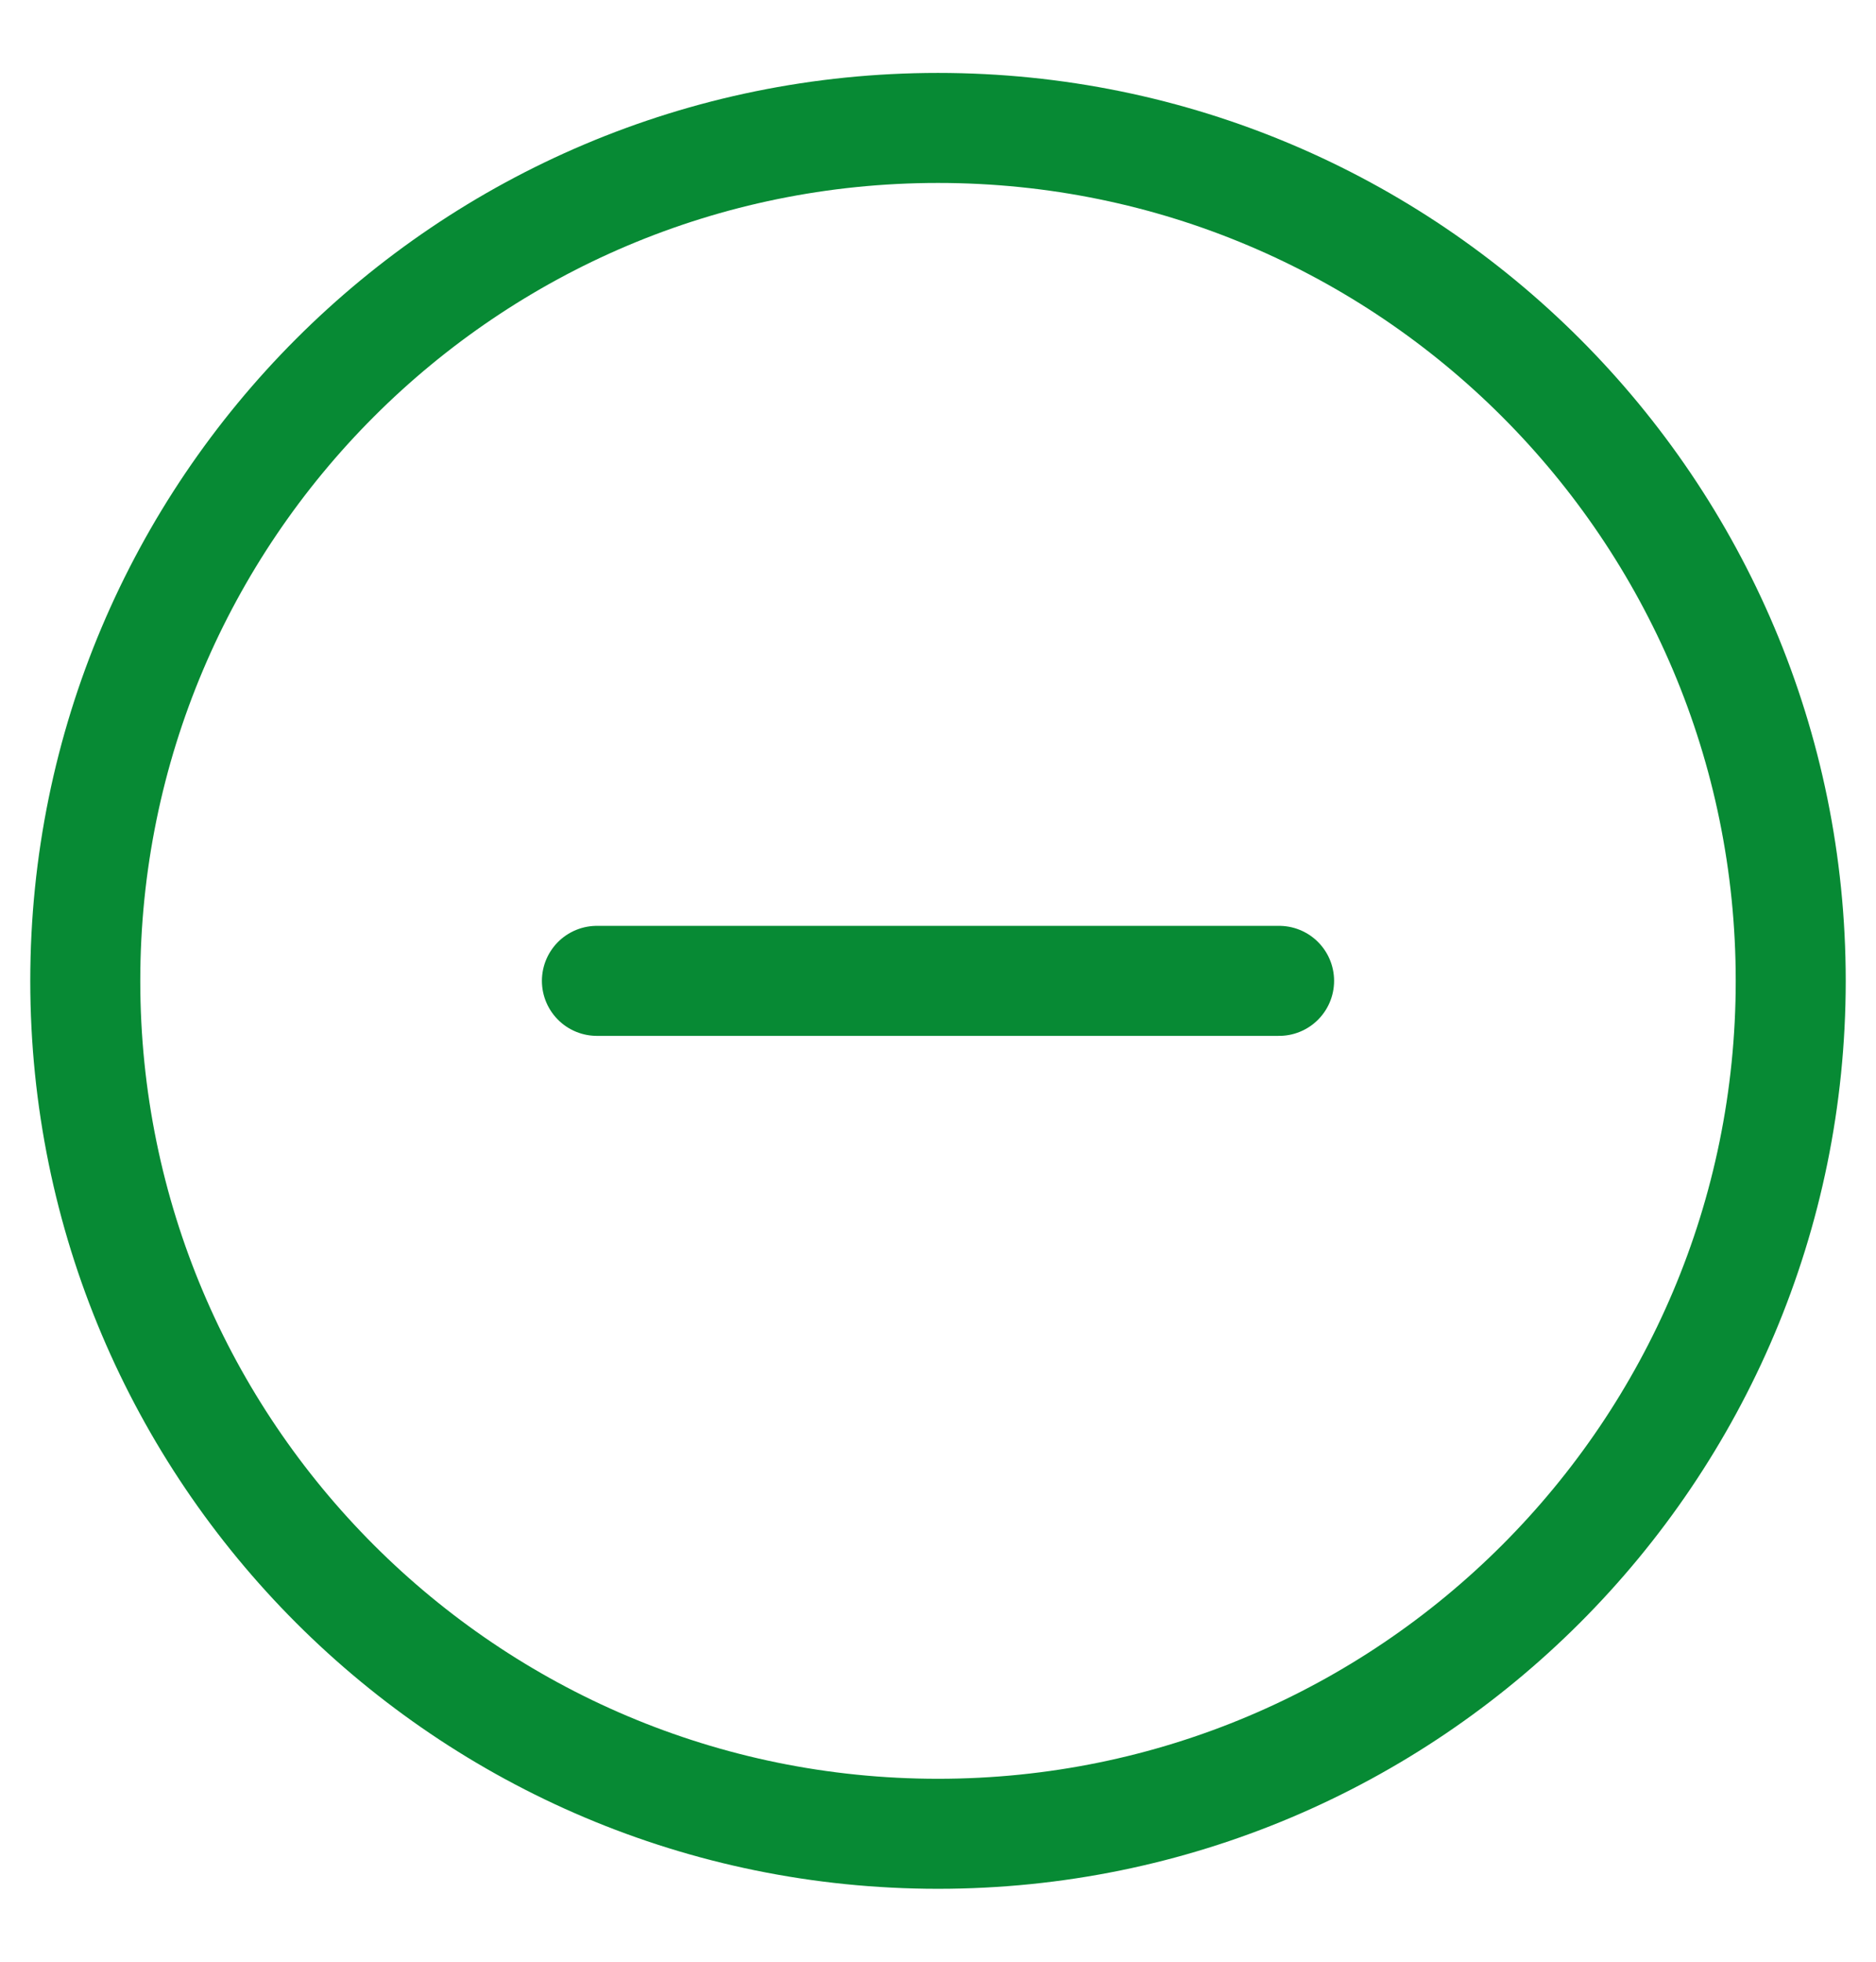 <svg width="22" height="23" viewBox="0 0 22 23" fill="none" xmlns="http://www.w3.org/2000/svg">
<g id="&#240;&#159;&#166;&#134; icon &#34;add circled outline&#34;">
<path id="Vector" d="M7 11.5H11H15" stroke="#078A34" stroke-width="1.29" stroke-linecap="round" stroke-linejoin="round"/>
<path id="Vector_2" d="M11 21.5C16.523 21.5 21 17.023 21 11.5C21 5.977 16.523 1.5 11 1.5C5.477 1.5 1 5.977 1 11.5C1 17.023 5.477 21.5 11 21.5Z" stroke="#078A34" stroke-width="1.29" stroke-linecap="round" stroke-linejoin="round"/>
</g>
</svg>

